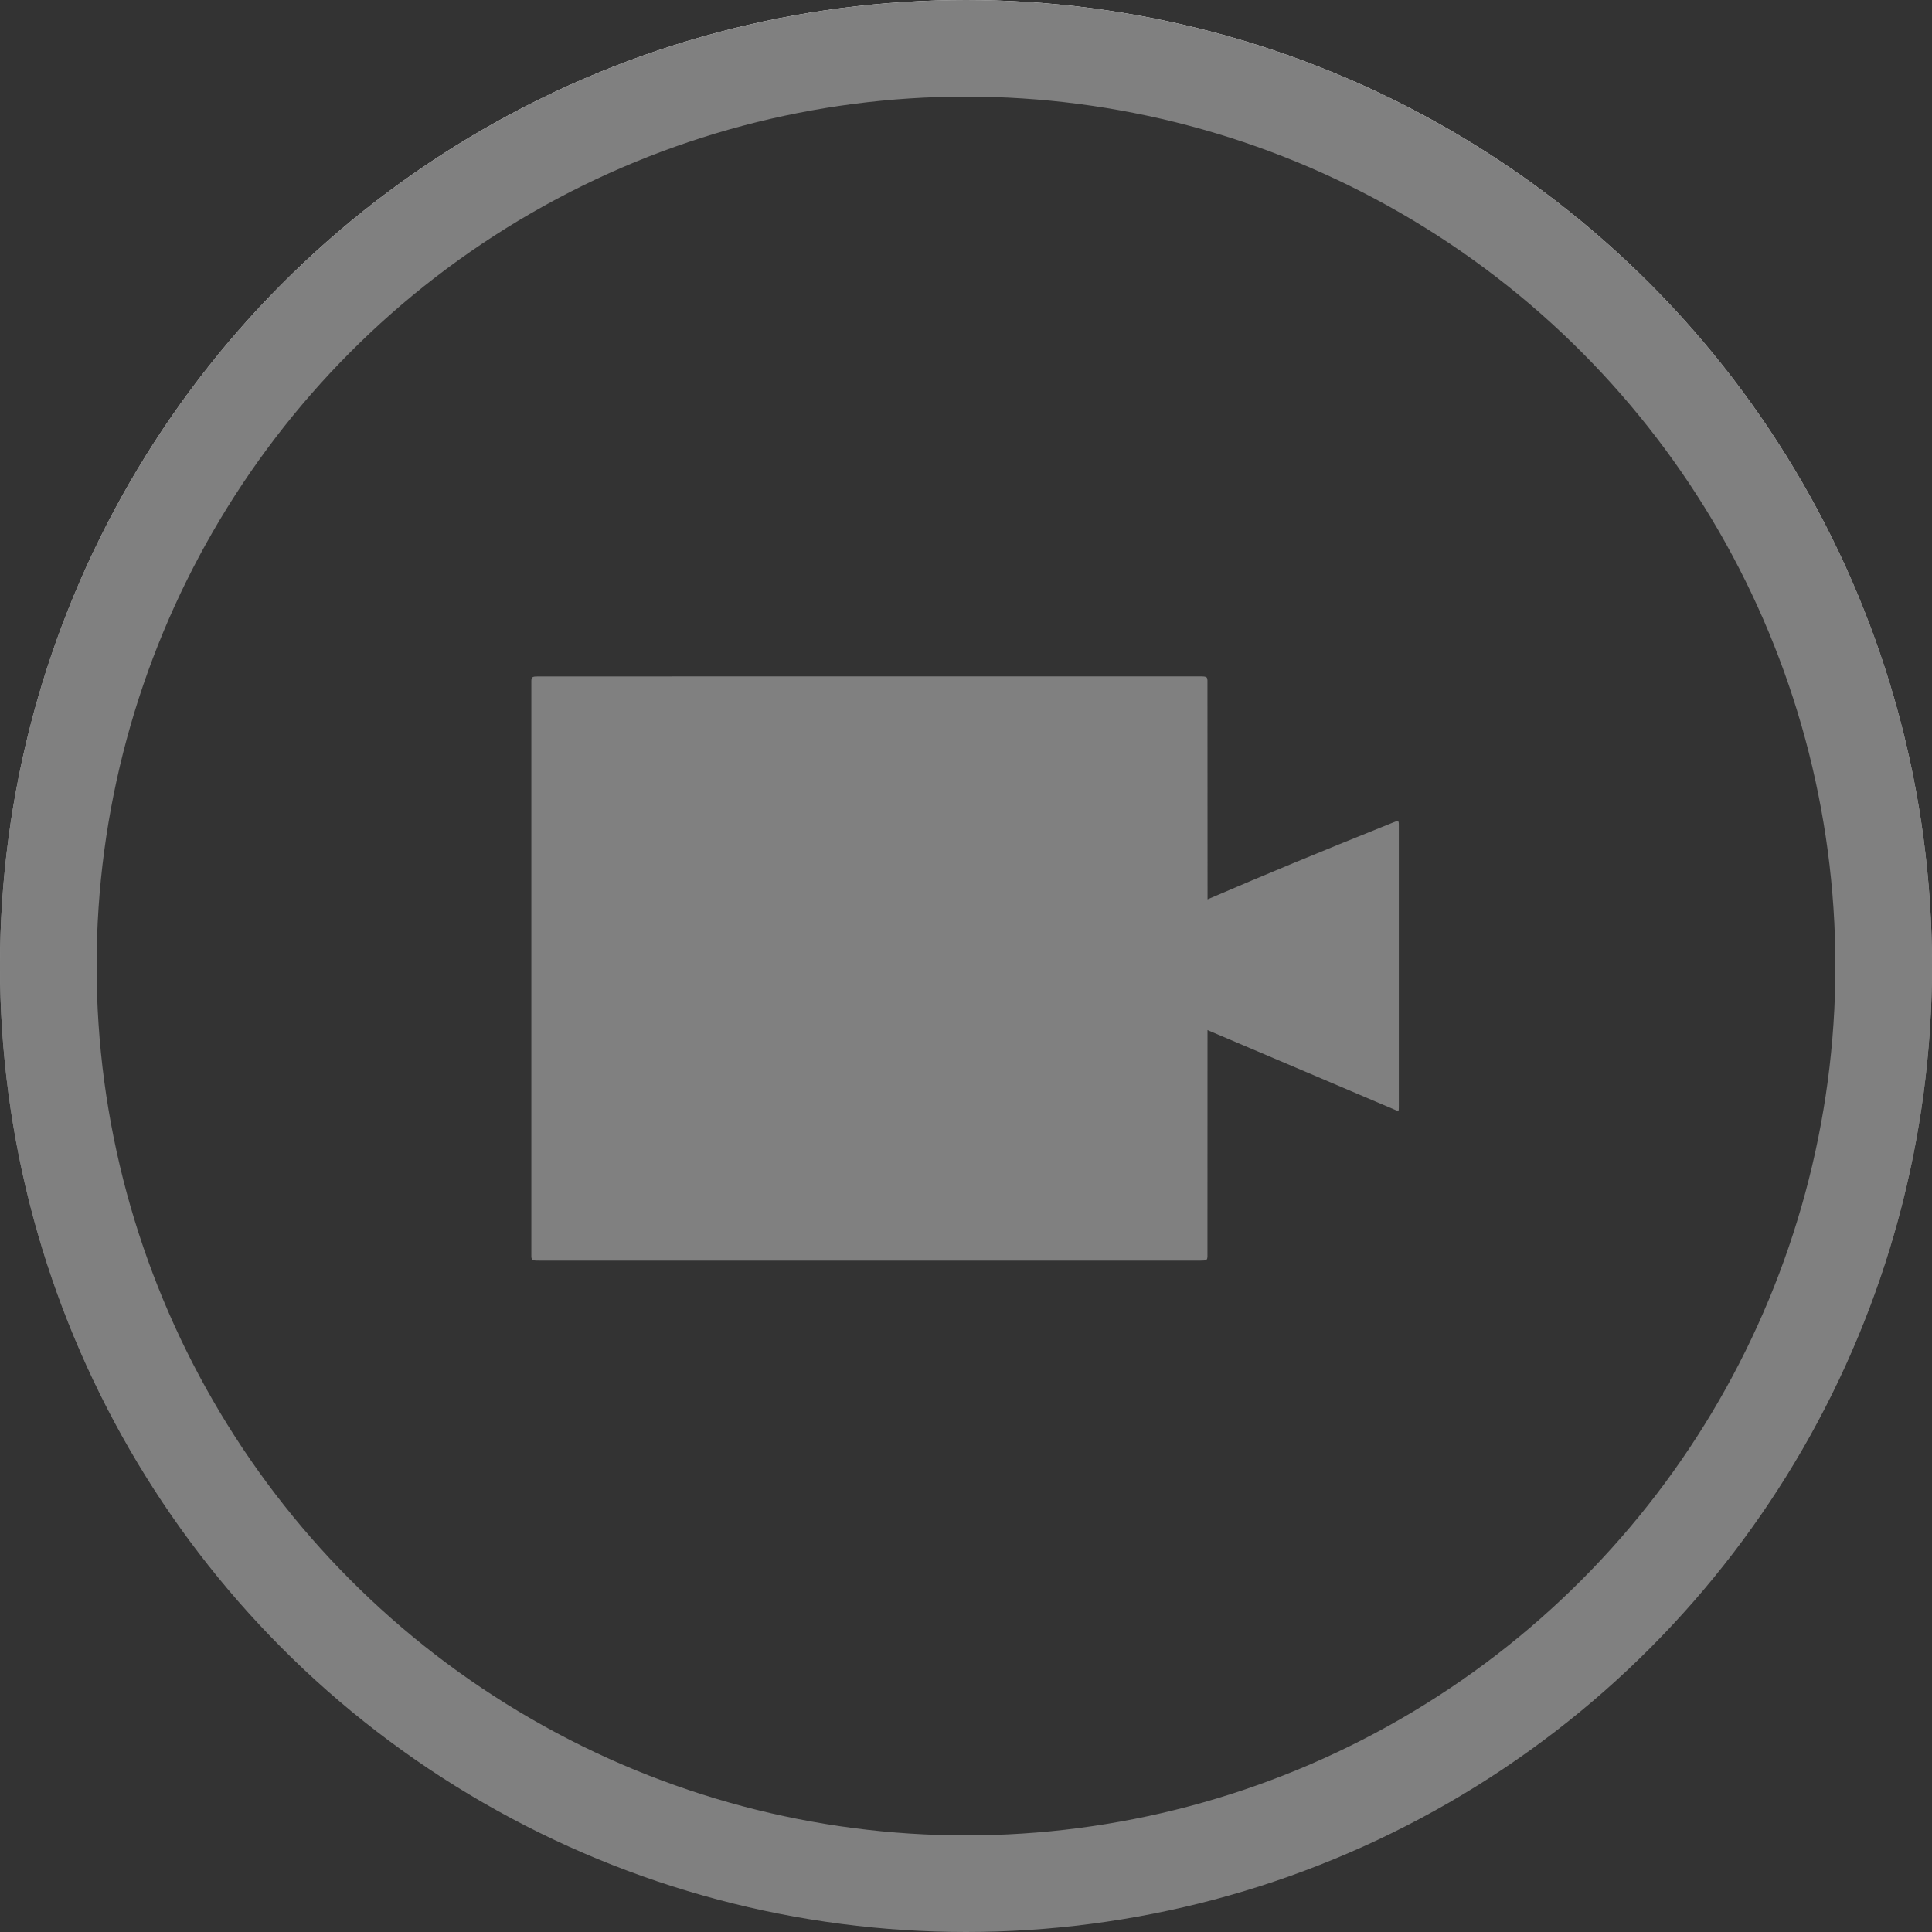 <?xml version="1.0" encoding="UTF-8"?>
<svg width="40px" height="40px" viewBox="0 0 40 40" version="1.1" xmlns="http://www.w3.org/2000/svg" xmlns:xlink="http://www.w3.org/1999/xlink">
    <rect x="0" y="0" width="40" height="40" fill="#333333" stroke="none"/>
    <title>toggle-icon_video-on@3x</title>
    <defs>
        <linearGradient x1="50%" y1="0%" x2="50%" y2="100%" id="linearGradient-1">
            <stop stop-color="#FFFFFF" offset="0%"></stop>
            <stop stop-color="#FFFFFF" stop-opacity="0" offset="100%"></stop>
        </linearGradient>
        <circle id="path-2" cx="20" cy="20" r="20"></circle>
        <polygon id="path-3" points="0 24 24 24 24 0 0 0"></polygon>
    </defs>
    <g id="Symbols" stroke="none" stroke-width="1" fill="none" fill-rule="evenodd">
        <g id="toggle-icon_video-on">
            <g id="Oval-Copy" stroke-linejoin="square">
                <circle stroke="url(#linearGradient-1)" stroke-width="1" cx="20" cy="20" r="19.5"></circle>
                <circle stroke="#808080" stroke-width="2" cx="20" cy="20" r="19"></circle>
            </g>
            <g id="Group-5" transform="translate(8, 8)">
                <path d="M16.999,6.205 L17.001,10.62 C18.29,10.067 19.199,9.69 20.846,9.028 C20.948,8.984 20.961,8.99 20.961,9.067 L20.961,14.918 C20.961,15.015 20.961,15.015 20.878,14.976 C19.243,14.282 18.316,13.884 17,13.327 L16.999,17.9 C16.999,18.1 17.02,18.1 16.819,18.1 L3.181,18.1 C3.032,18.1 3.005,18.1 3.001,18.015 L3.001,6.089 C3.005,6.005 3.032,6.005 3.181,6.005 L16.819,6.004 C17.02,6.004 16.999,6.004 16.999,6.205 Z" id="Fill-1" fill="#808080"></path>
                <mask id="mask-4" fill="white">
                    <use xlink:href="#path-3"></use>
                </mask>
                <g id="Clip-4"></g>
            </g>
        </g>
    </g>
</svg>
